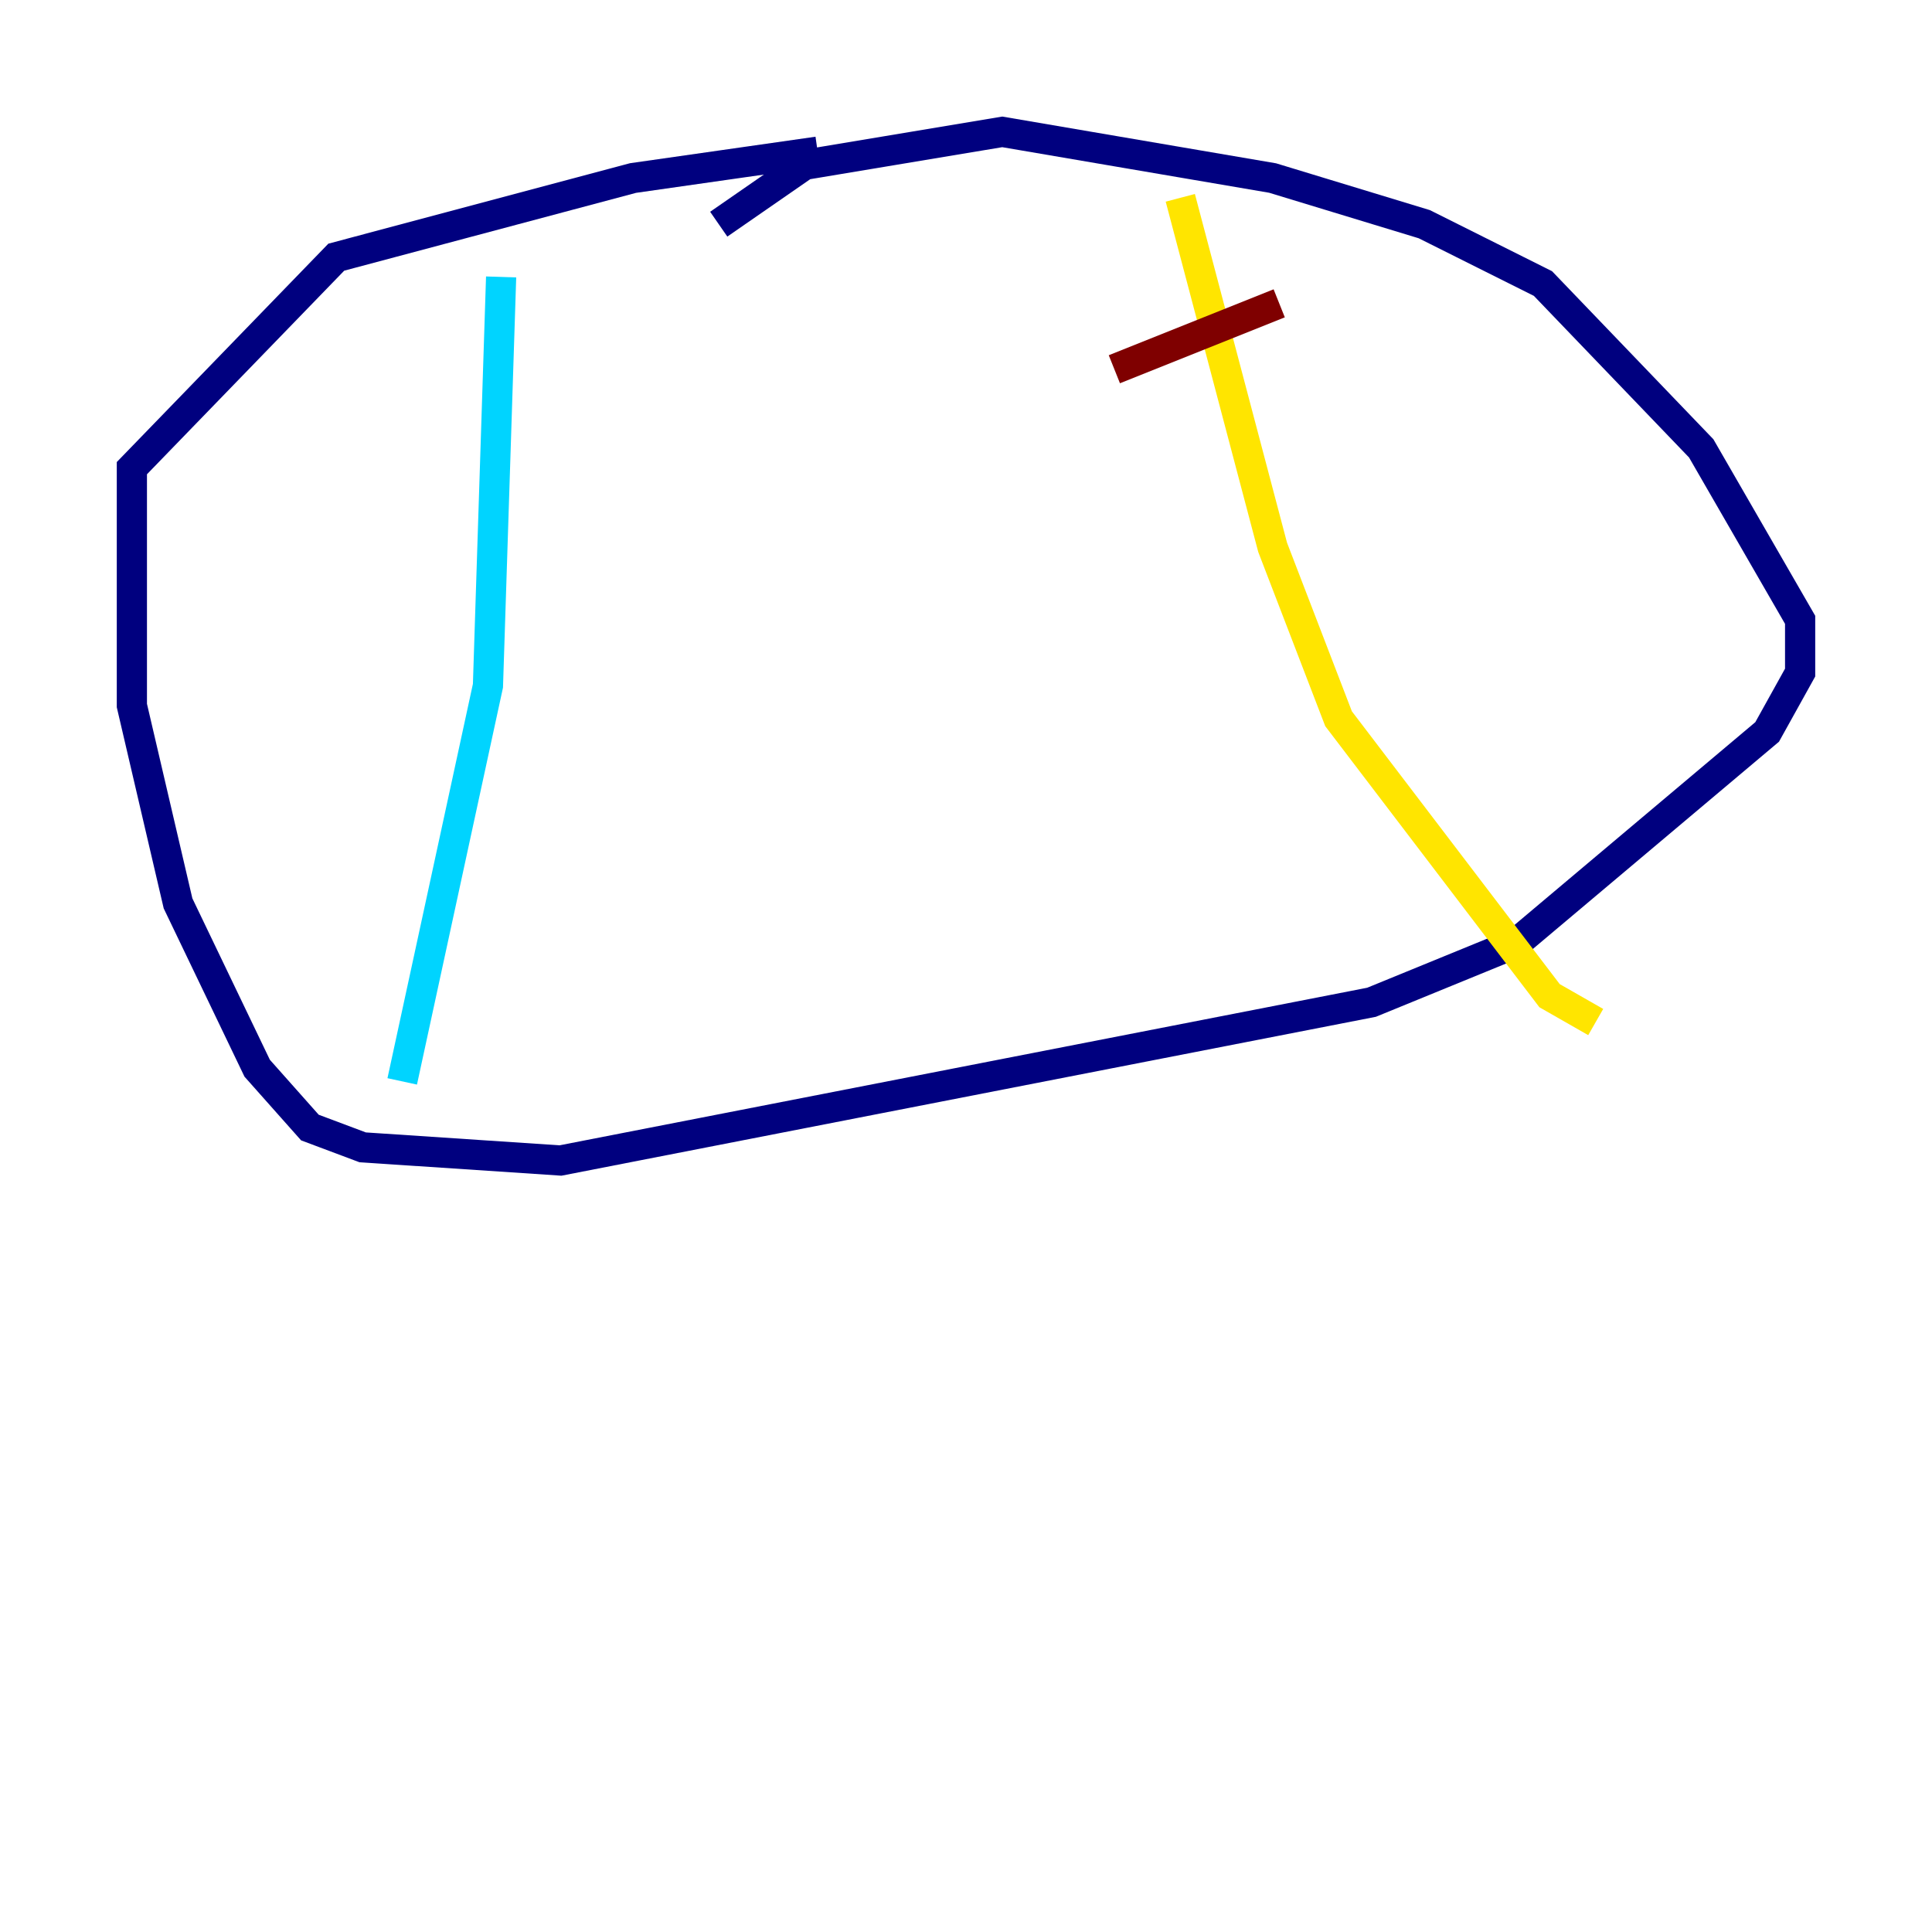 <?xml version="1.0" encoding="utf-8" ?>
<svg baseProfile="tiny" height="128" version="1.2" viewBox="0,0,128,128" width="128" xmlns="http://www.w3.org/2000/svg" xmlns:ev="http://www.w3.org/2001/xml-events" xmlns:xlink="http://www.w3.org/1999/xlink"><defs /><polyline fill="none" points="54.171,10.048 41.939,11.795 22.28,17.038 8.737,31.017 8.737,46.744 11.795,59.85 17.038,70.771 20.532,74.703 24.027,76.014 37.133,76.887 90.867,66.403 100.478,62.471 117.079,48.492 119.263,44.56 119.263,41.065 112.71,29.706 102.225,18.785 94.362,14.853 84.314,11.795 66.403,8.737 53.297,10.921 47.618,14.853" stroke="#00007f" stroke-width="2" /><polyline fill="none" points="33.201,18.348 32.328,45.433 26.648,71.645" stroke="#00d4ff" stroke-width="2" /><polyline fill="none" points="78.198,13.106 84.314,36.259 88.683,47.618 102.662,65.966 105.72,67.713" stroke="#ffe500" stroke-width="2" /><polyline fill="none" points="73.829,24.464 84.751,20.096" stroke="#7f0000" stroke-width="2" /></svg>
